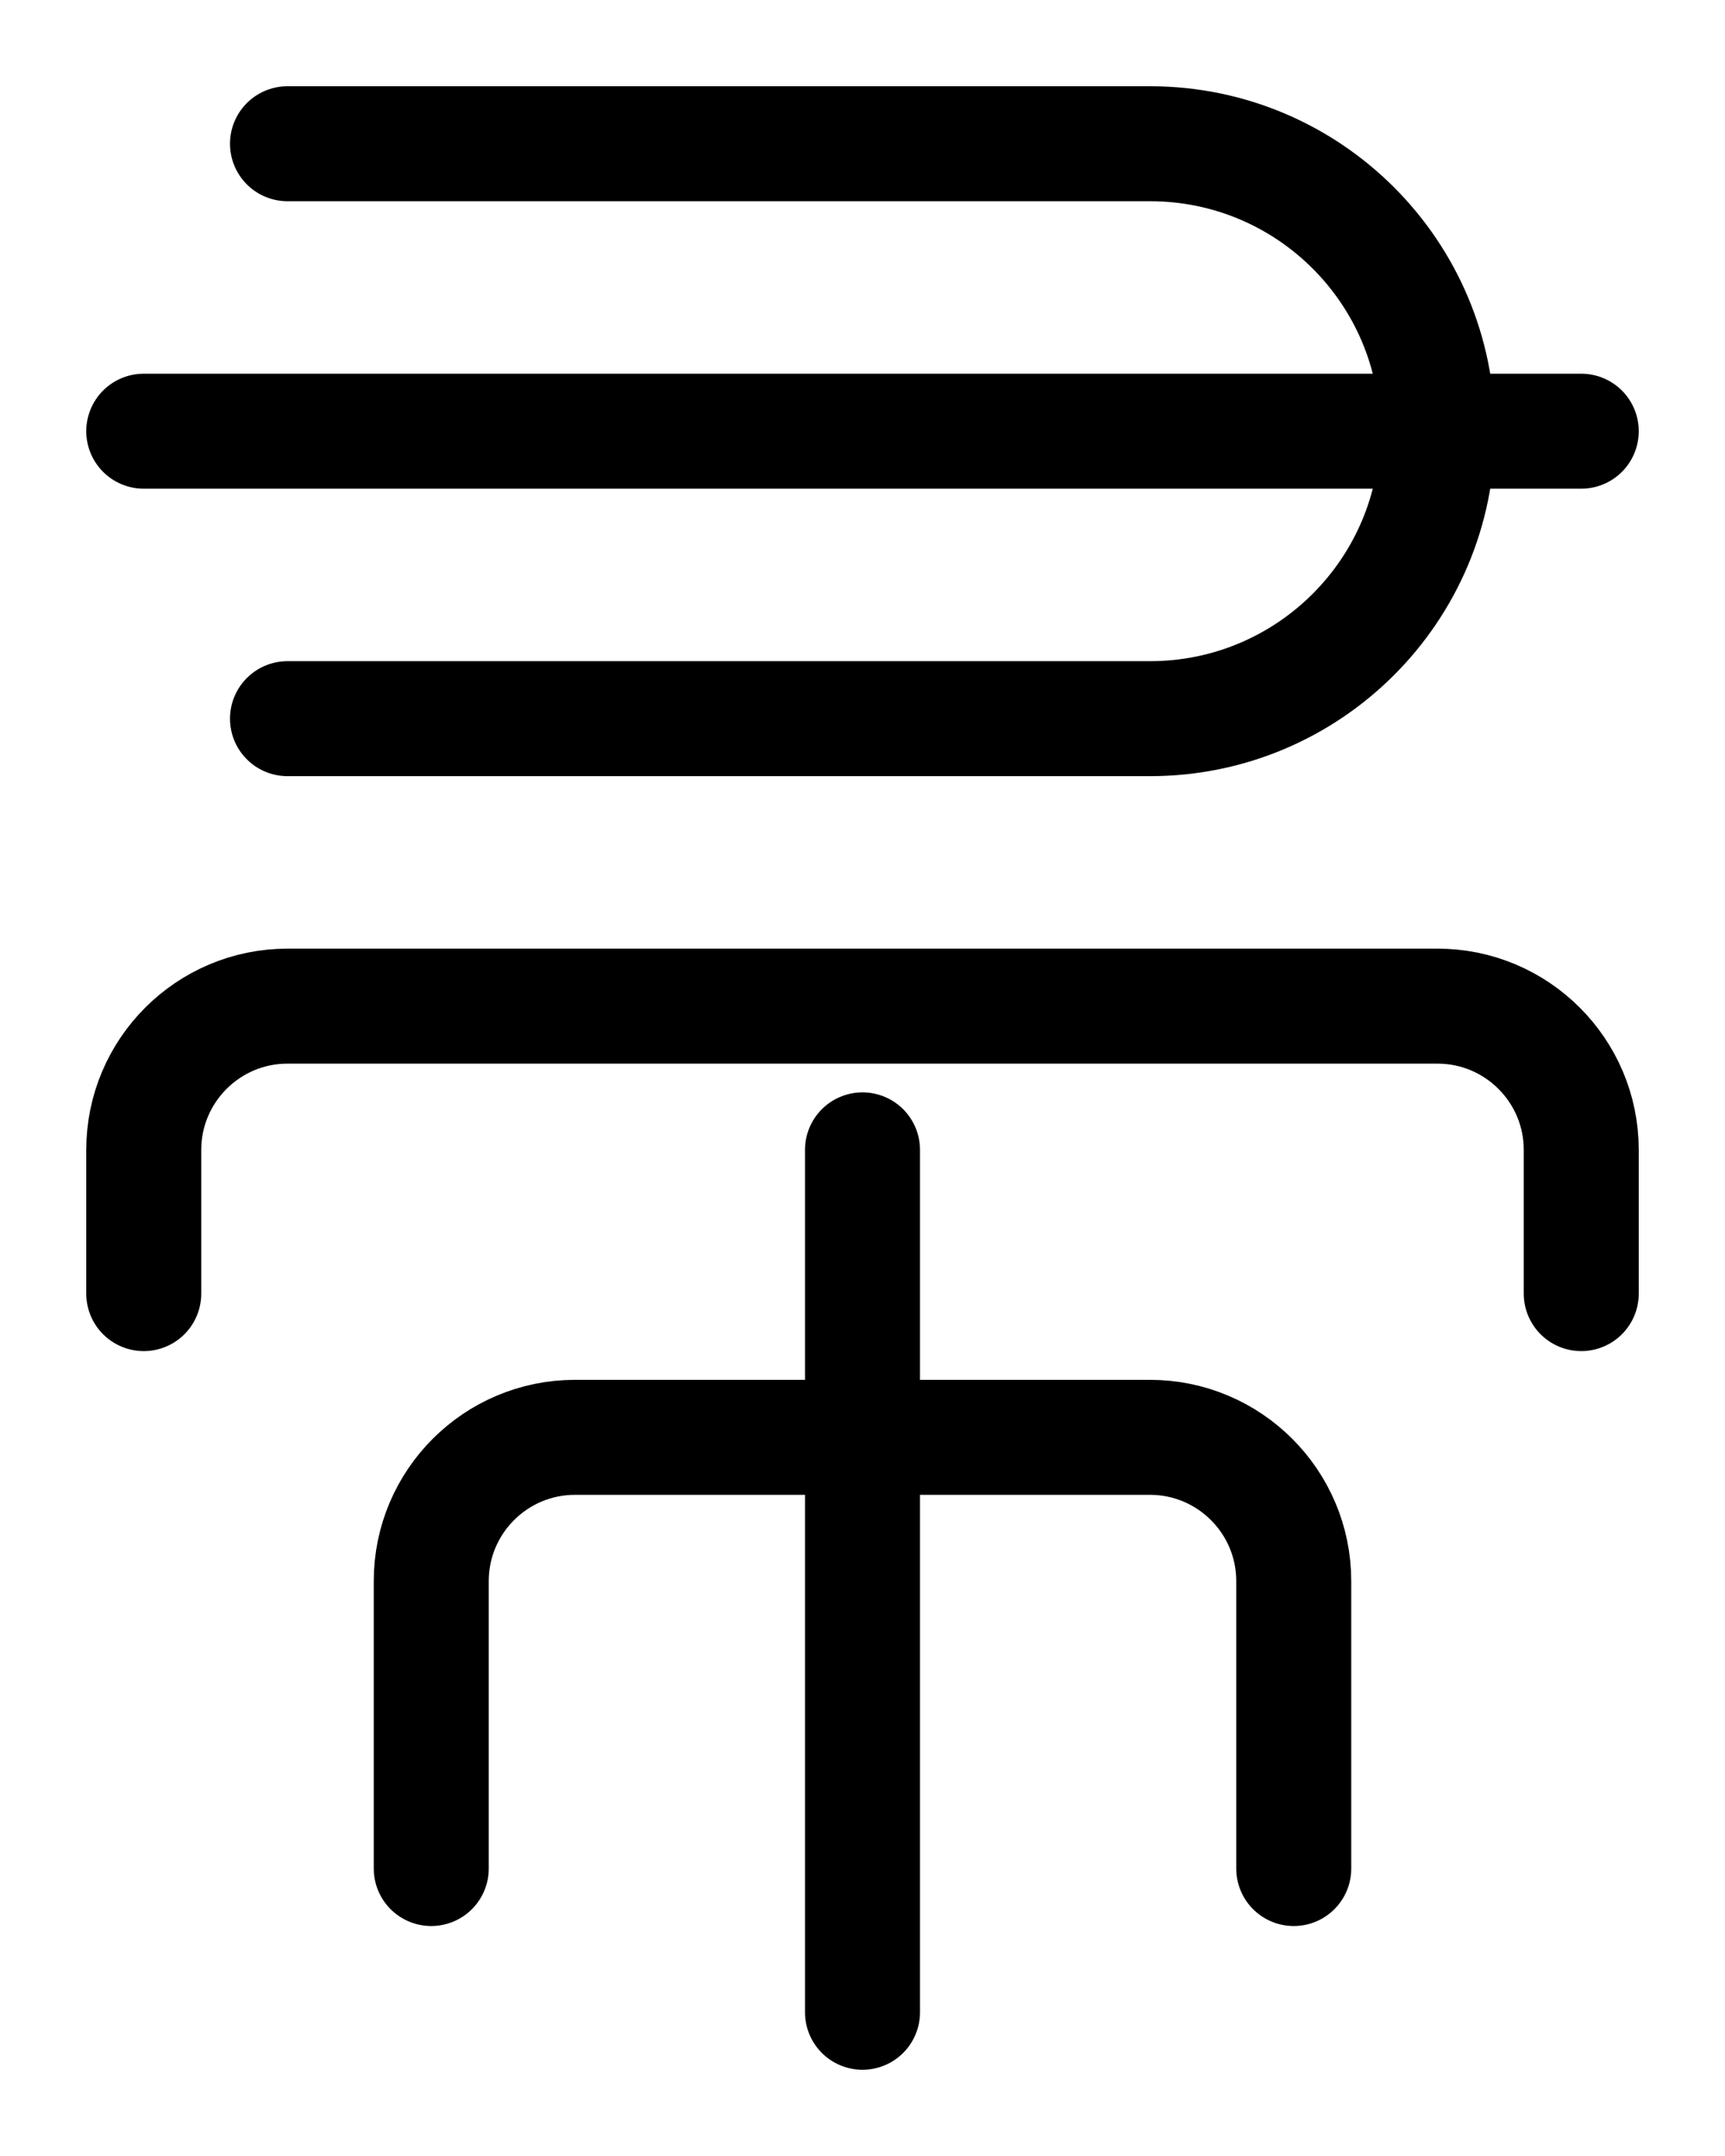 <?xml version="1.0" encoding="utf-8"?>
<!-- Generator: Adobe Illustrator 26.0.0, SVG Export Plug-In . SVG Version: 6.00 Build 0)  -->
<svg version="1.1" id="图层_1" xmlns="http://www.w3.org/2000/svg" xmlns:xlink="http://www.w3.org/1999/xlink" x="0px" y="0px"
	 viewBox="0 0 720 900" style="enable-background:new 0 0 720 900;" xml:space="preserve">
<style type="text/css">
	.st0{fill:none;stroke:#000000;stroke-width:48;stroke-linecap:round;stroke-linejoin:round;stroke-miterlimit:10;}
</style>
<path class="st0" d="M60,540v-60c0-33.1,26.9-60,60-60h480c33.1,0,60,26.9,60,60v60"/>
<path class="st0" d="M120,60h360c66.3,0,120,53.7,120,120l0,0c0,66.3-53.7,120-120,120H120"/>
<line class="st0" x1="660" y1="180" x2="60" y2="180"/>
<path class="st0" d="M180,780V660c0-33.1,26.9-60,60-60h240c33.1,0,60,26.9,60,60v120"/>
<line class="st0" x1="360" y1="480" x2="360" y2="840"/>
</svg>
